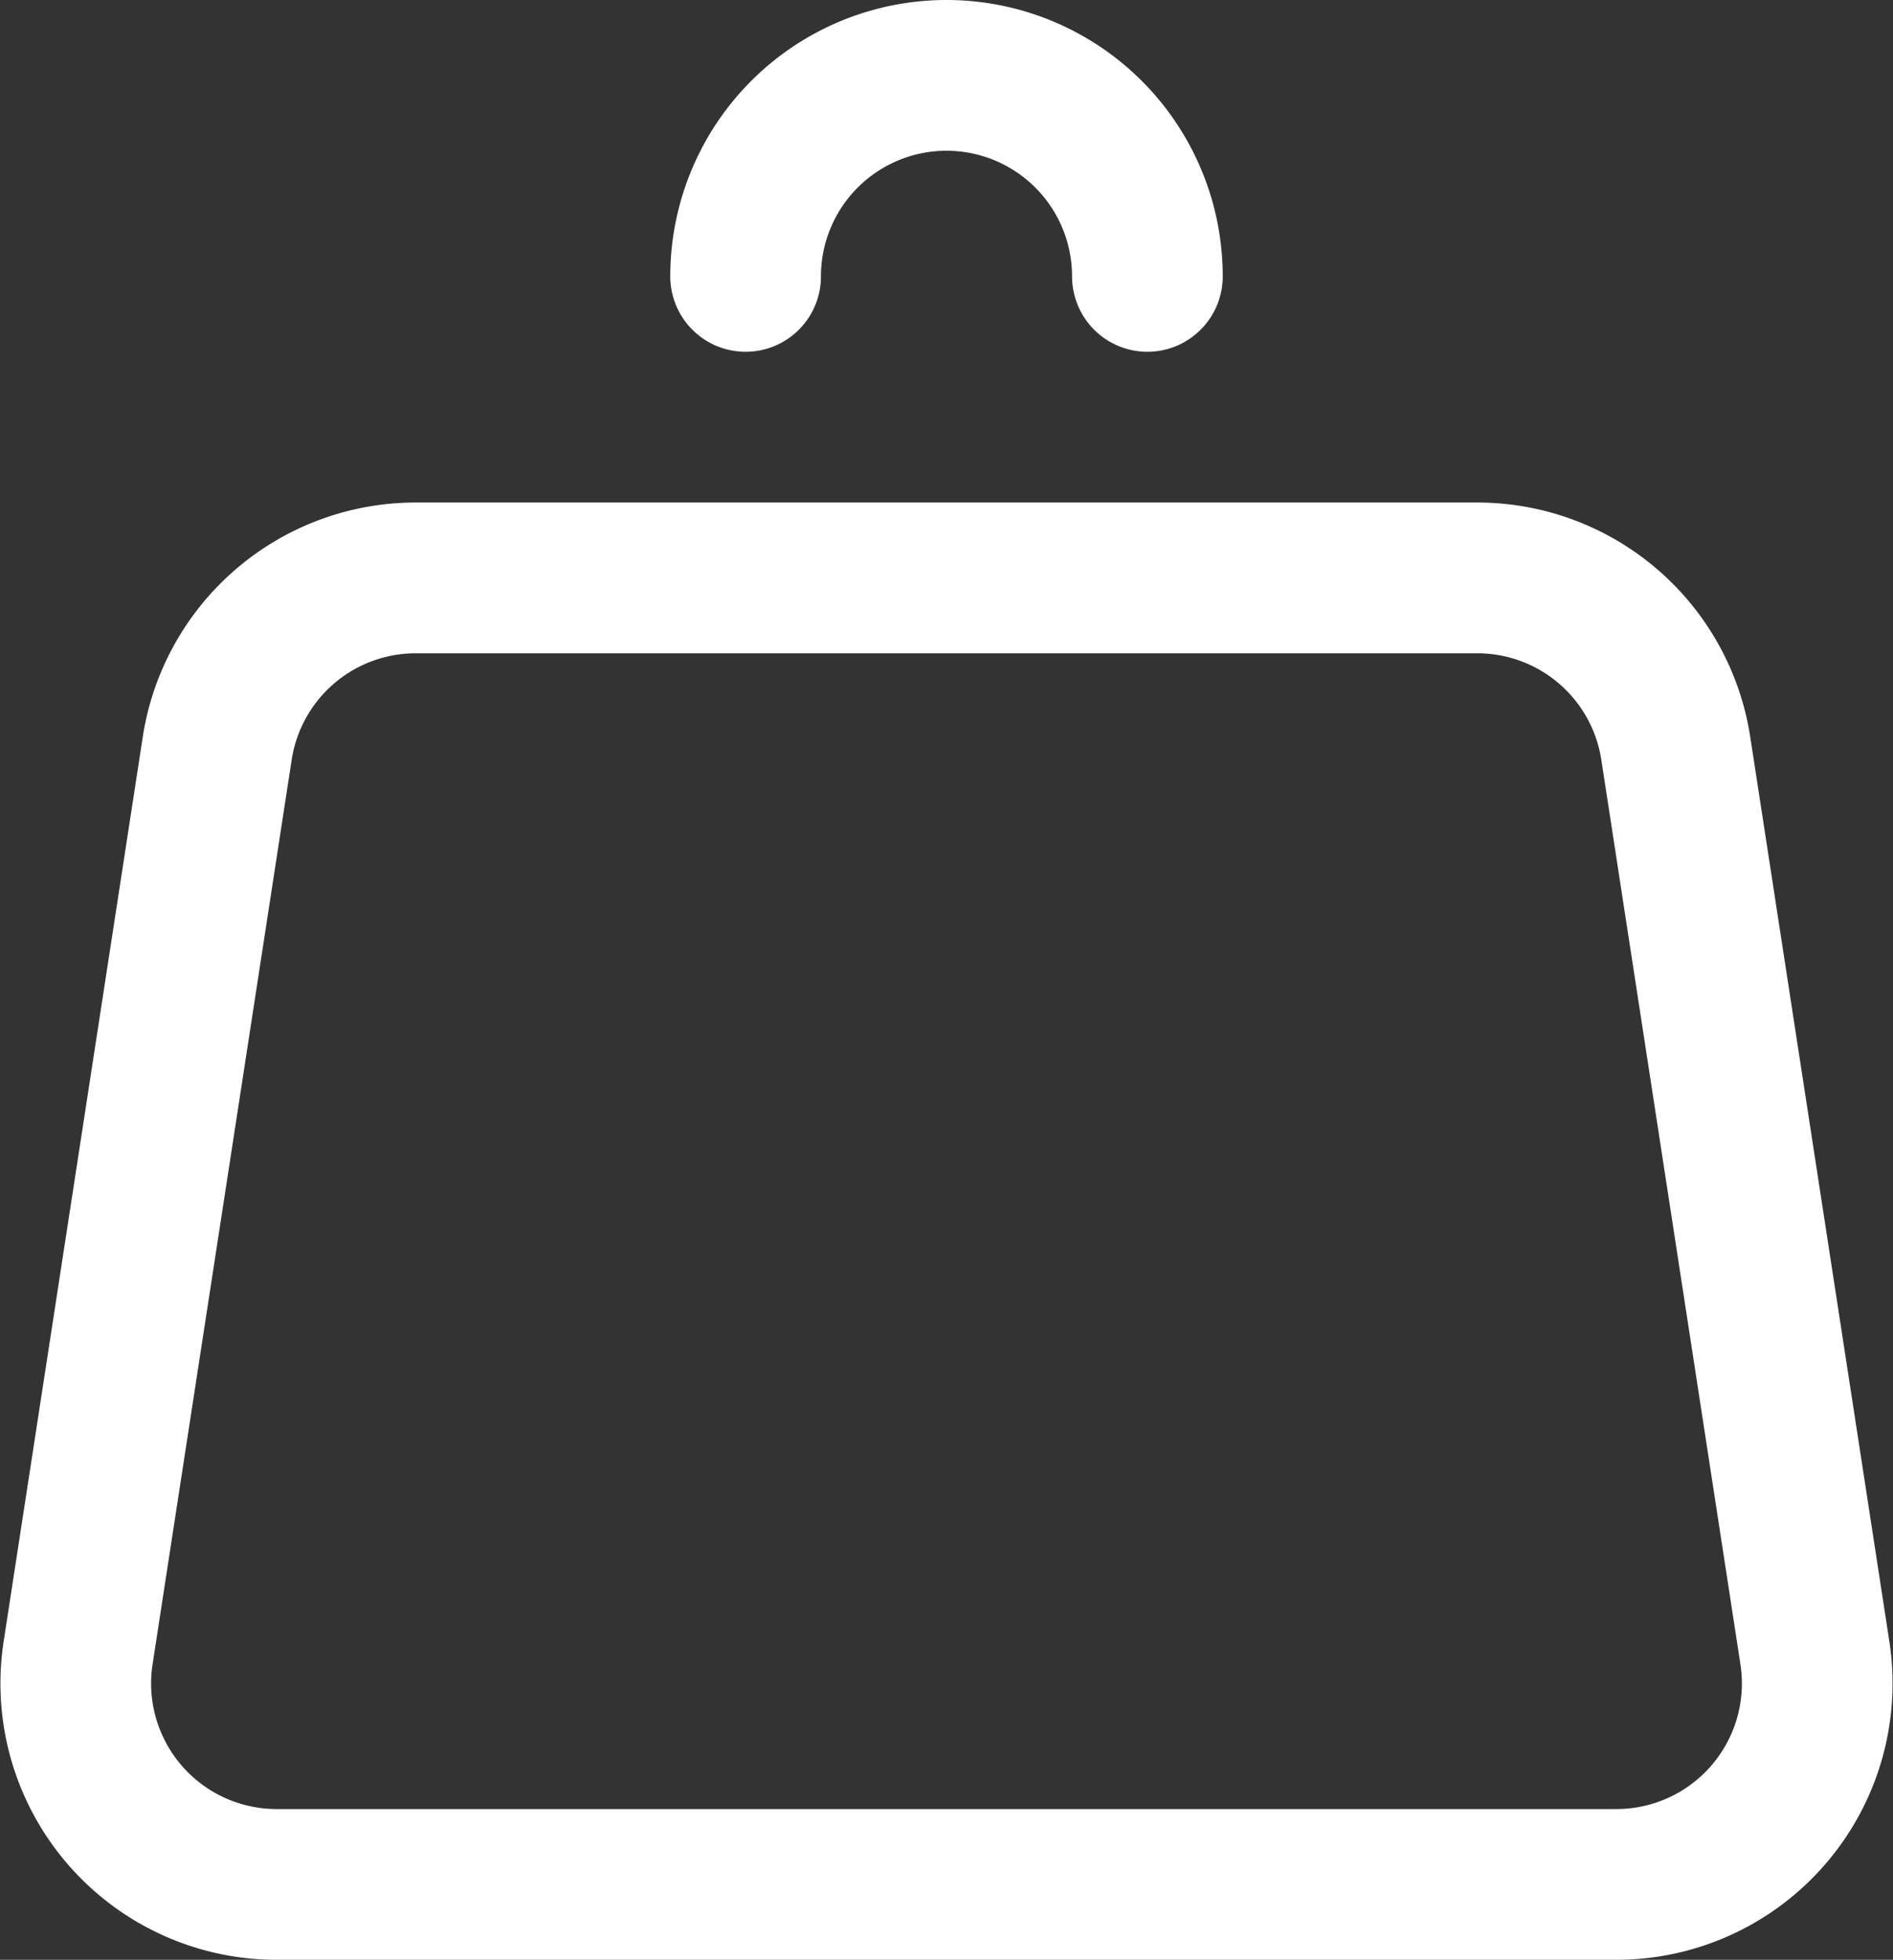 <svg xmlns="http://www.w3.org/2000/svg" width="18.846" height="19.5" viewBox="0 0 18.846 19.5"><rect x="0" y="0" width="18.846" height="19.5" fill="#333333" stroke="none"/><defs><style>.a{fill:none;stroke:#fff;stroke-linecap:round;stroke-linejoin:round;stroke-width:1.5px;}</style></defs><g transform="translate(-2.577 -2.25)"><path class="a" d="M19.261,9.7l1.385,9A2,2,0,0,1,18.669,21H5.331a2,2,0,0,1-1.977-2.3l1.385-9A2,2,0,0,1,6.716,8H17.284A2,2,0,0,1,19.261,9.7Z"/><path class="a" d="M14,5a2,2,0,0,0-4,0"/></g></svg>